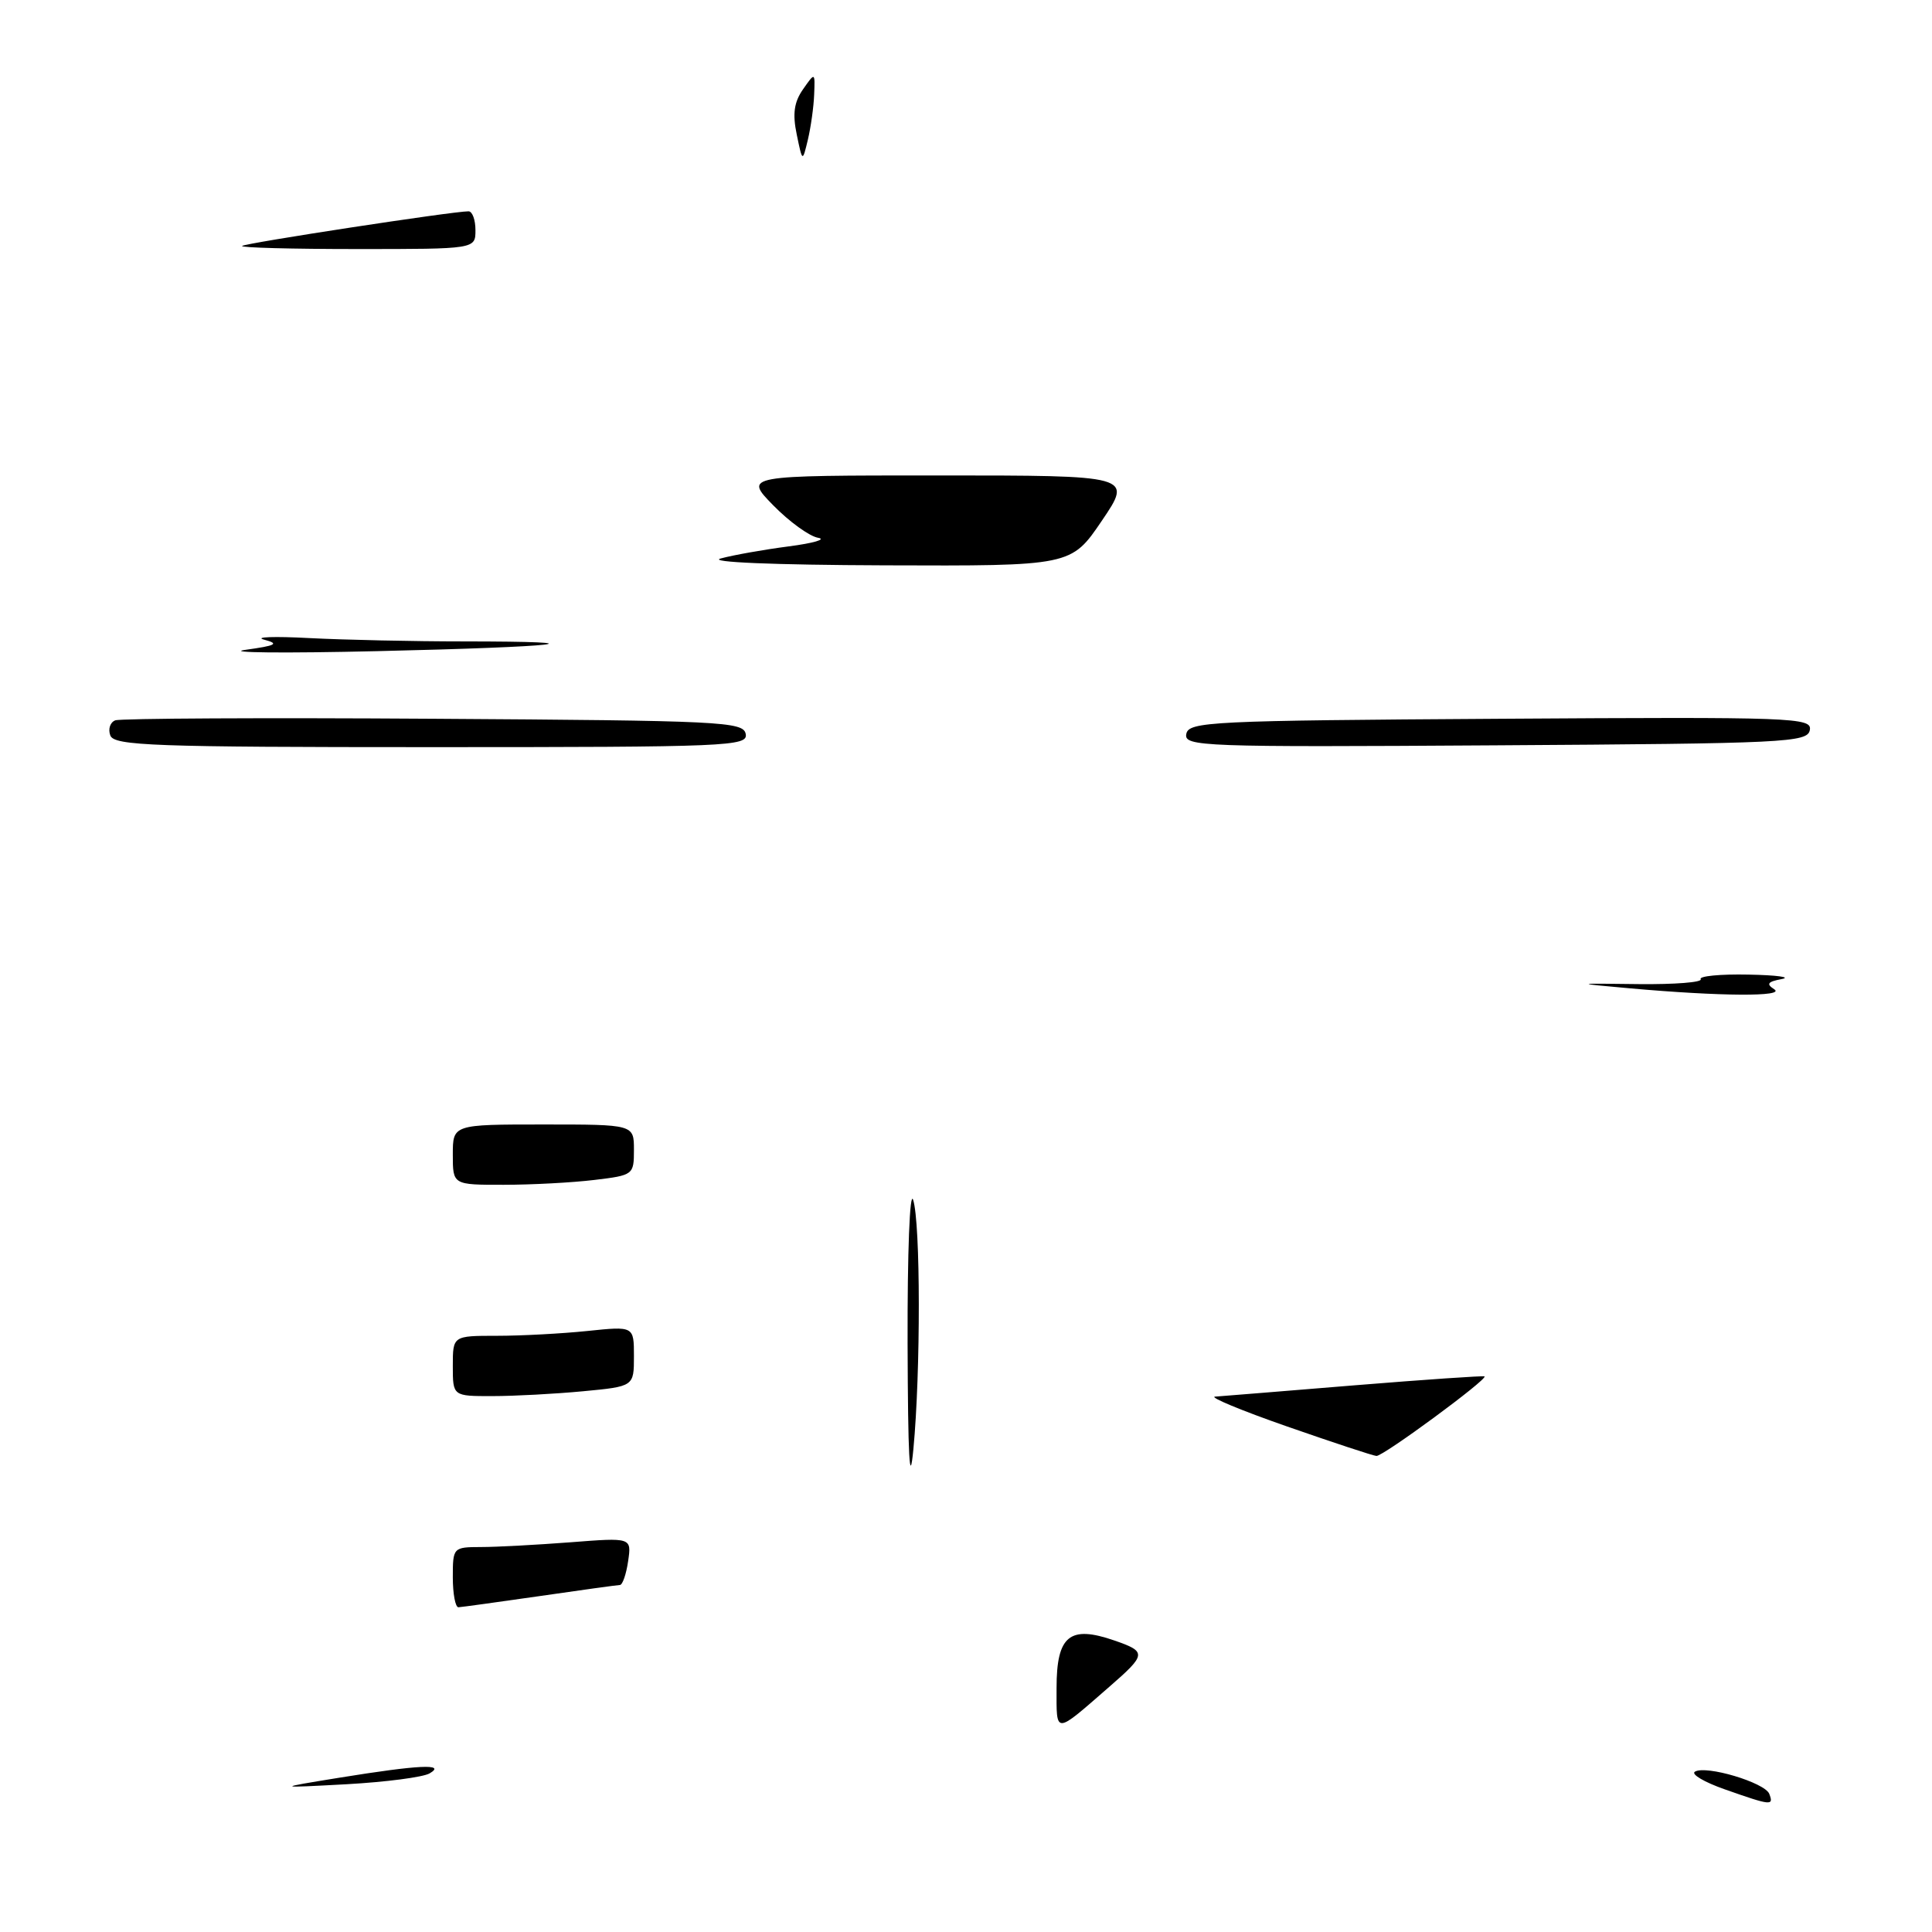 <?xml version="1.0" encoding="UTF-8" standalone="no"?>
<!DOCTYPE svg PUBLIC "-//W3C//DTD SVG 1.1//EN" "http://www.w3.org/Graphics/SVG/1.1/DTD/svg11.dtd" >
<svg xmlns="http://www.w3.org/2000/svg" xmlns:xlink="http://www.w3.org/1999/xlink" version="1.1" viewBox="0 0 256 256">
 <g >
 <path fill="currentColor"
d=" M 228.55 237.10 C 225.83 236.15 224.04 235.09 224.58 234.76 C 226.03 233.86 233.86 236.20 234.44 237.70 C 235.05 239.30 234.71 239.27 228.55 237.10 Z  M 45.00 235.55 C 55.51 233.85 59.16 233.67 56.93 234.98 C 56.06 235.49 51.11 236.13 45.93 236.42 C 36.50 236.93 36.50 236.93 45.00 235.55 Z  M 140.00 223.66 C 140.00 216.74 141.73 215.32 147.65 217.37 C 151.97 218.86 151.93 219.21 147.00 223.50 C 139.65 229.90 140.00 229.90 140.00 223.66 Z  M 60.00 209.00 C 60.00 205.05 60.04 205.00 63.75 204.99 C 65.81 204.99 71.14 204.70 75.60 204.36 C 83.69 203.73 83.69 203.73 83.23 206.86 C 82.98 208.59 82.49 210.01 82.14 210.02 C 81.79 210.03 77.00 210.69 71.50 211.49 C 66.00 212.28 61.16 212.95 60.75 212.97 C 60.34 212.99 60.00 211.20 60.00 209.00 Z  M 120.26 178.00 C 120.23 165.92 120.55 157.60 121.00 159.00 C 121.98 162.06 122.00 181.76 121.03 192.00 C 120.53 197.29 120.31 193.16 120.26 178.00 Z  M 170.50 189.00 C 164.45 186.89 160.18 185.11 161.00 185.06 C 161.82 185.00 170.15 184.33 179.50 183.56 C 188.85 182.80 196.59 182.27 196.71 182.38 C 197.12 182.78 183.24 193.00 182.38 192.92 C 181.90 192.88 176.55 191.11 170.50 189.00 Z  M 60.00 181.00 C 60.00 177.00 60.00 177.00 65.85 177.00 C 69.07 177.00 74.47 176.71 77.85 176.36 C 84.00 175.72 84.00 175.72 84.00 179.71 C 84.00 183.71 84.00 183.71 77.25 184.35 C 73.54 184.70 68.14 184.99 65.25 184.99 C 60.00 185.00 60.00 185.00 60.00 181.00 Z  M 60.00 153.00 C 60.00 149.00 60.00 149.00 72.00 149.00 C 84.00 149.00 84.00 149.00 84.00 152.36 C 84.00 155.67 83.92 155.73 78.75 156.35 C 75.86 156.70 70.46 156.99 66.75 156.99 C 60.00 157.00 60.00 157.00 60.00 153.00 Z  M 216.00 130.96 C 208.50 130.29 208.50 130.29 217.16 130.40 C 221.92 130.45 225.60 130.16 225.35 129.75 C 225.09 129.34 227.95 129.06 231.69 129.14 C 235.44 129.21 237.41 129.48 236.09 129.73 C 234.22 130.08 234.00 130.38 235.09 131.08 C 236.68 132.08 227.97 132.03 216.00 130.96 Z  M 14.62 97.46 C 14.30 96.62 14.59 95.71 15.27 95.45 C 15.95 95.19 34.95 95.09 57.49 95.24 C 95.61 95.48 98.50 95.62 98.81 97.25 C 99.13 98.89 96.61 99.00 57.18 99.00 C 20.34 99.00 15.14 98.81 14.62 97.46 Z  M 157.19 97.26 C 157.50 95.62 160.31 95.48 198.84 95.24 C 237.82 94.99 240.13 95.08 239.81 96.74 C 239.50 98.38 236.69 98.52 198.16 98.76 C 159.18 99.01 156.87 98.92 157.19 97.26 Z  M 32.50 86.11 C 36.61 85.54 37.05 85.30 35.00 84.76 C 33.62 84.40 36.33 84.30 41.00 84.55 C 45.67 84.79 54.86 84.99 61.42 84.99 C 80.68 85.00 74.31 85.72 50.00 86.28 C 37.62 86.57 29.75 86.49 32.50 86.11 Z  M 95.50 74.00 C 97.15 73.55 101.20 72.83 104.50 72.40 C 107.80 71.97 109.56 71.46 108.40 71.26 C 107.25 71.06 104.57 69.12 102.45 66.95 C 98.59 63.00 98.59 63.00 124.33 63.00 C 150.07 63.00 150.07 63.00 146.00 69.00 C 141.93 75.00 141.93 75.00 117.21 74.91 C 102.47 74.86 93.71 74.49 95.50 74.00 Z  M 32.08 32.59 C 32.47 32.21 60.00 28.00 62.08 28.00 C 62.59 28.00 63.00 29.12 63.00 30.50 C 63.00 33.00 63.00 33.00 47.33 33.00 C 38.72 33.00 31.85 32.82 32.08 32.59 Z  M 105.57 17.81 C 105.00 15.08 105.22 13.53 106.40 11.84 C 108.00 9.55 108.00 9.55 107.88 12.53 C 107.82 14.16 107.44 16.85 107.05 18.50 C 106.33 21.50 106.33 21.50 105.57 17.81 Z "/>
</g>
</svg>